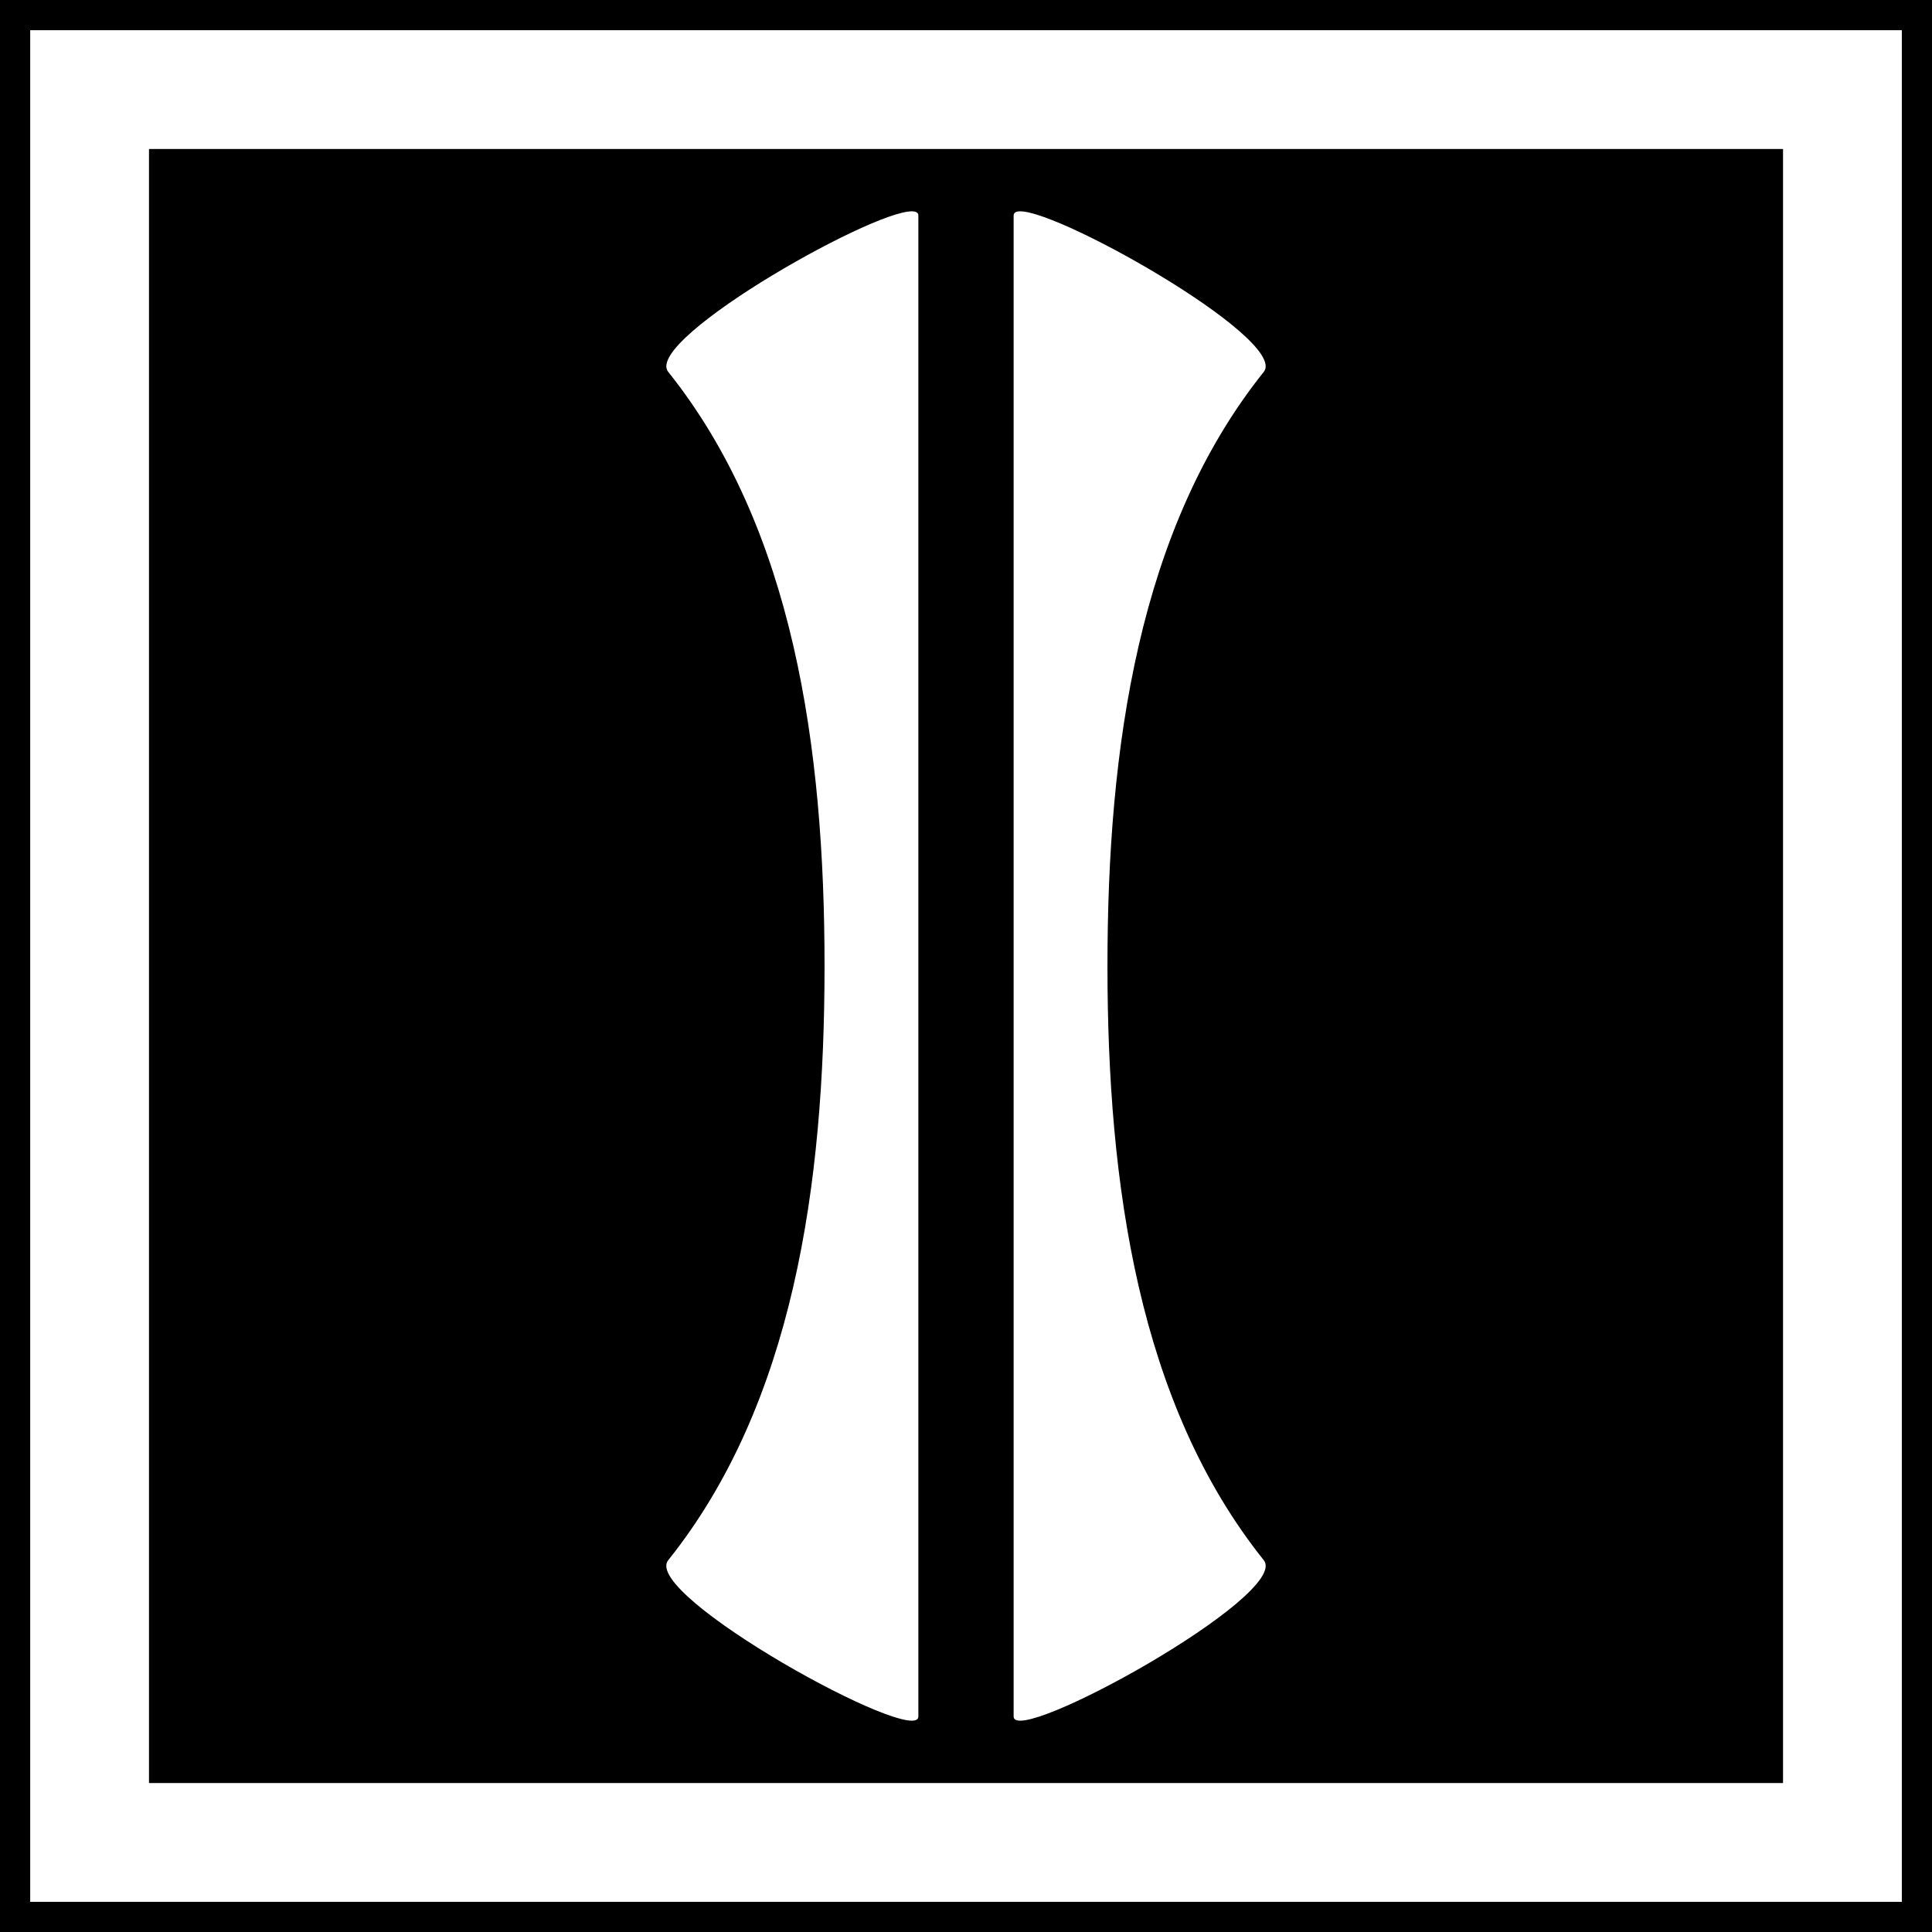 <?xml version="1.0" encoding="UTF-8" standalone="no"?>
<svg
   xmlns:dc="http://purl.org/dc/elements/1.1/"
   xmlns:cc="http://creativecommons.org/ns#"
   xmlns:rdf="http://www.w3.org/1999/02/22-rdf-syntax-ns#"
   xmlns:svg="http://www.w3.org/2000/svg"
   xmlns="http://www.w3.org/2000/svg"
   xmlns:sodipodi="http://sodipodi.sourceforge.net/DTD/sodipodi-0.dtd"
   xmlns:inkscape="http://www.inkscape.org/namespaces/inkscape"
   id="svg2"
   version="1.1"
   width="64"
   height="64"
   sodipodi:docname="pan_bpfin.svg"
   inkscape:version="1.1-dev (ccb98c3c56, 2020-01-19)">
  <sodipodi:namedview
     pagecolor="#ffffff"
     bordercolor="#666666"
     inkscape:document-rotation="0"
     borderopacity="1"
     objecttolerance="10"
     gridtolerance="10"
     guidetolerance="10"
     inkscape:pageopacity="0"
     inkscape:pageshadow="2"
     inkscape:window-width="1920"
     inkscape:window-height="1024"
     id="namedview14"
     showgrid="true"
     inkscape:zoom="8"
     inkscape:cx="-0.038446806"
     inkscape:cy="36.85791"
     inkscape:window-x="0"
     inkscape:window-y="28"
     inkscape:window-maximized="1"
     inkscape:current-layer="svg2">
    <inkscape:grid
       type="xygrid"
       id="grid875"
       spacingx="0.64"
       spacingy="0.64" />
  </sodipodi:namedview>
  <defs
     id="defs6" />
  <rect
     y="0"
     x="0"
     height="64"
     width="64"
     id="rect2987"
     style="fill:#000000;fill-opacity:1;fill-rule:nonzero;stroke:none;stroke-width:0.637" />
  <rect
     y="2.968"
     x="2.968"
     height="58.065"
     width="58.065"
     id="rect2989"
     style="fill:none;stroke:#ffffff;stroke-width:3.935;stroke-miterlimit:4;stroke-dasharray:none;stroke-opacity:1" />
  <g
     transform="rotate(90,31.2,31.2)"
     id="g867">
    <path
       id="rect855"
       style="vector-effect:none;fill:#ffffff;stroke-width:9.711;stroke-linecap:square;stroke-miterlimit:6;paint-order:markers stroke fill;stop-color:#000000"
       d="m 12.061,20.48 c -1.496,0.257 -5.893,8.342 -4.922,8.342 H 32.002 56.861 c 1.036,0 -4.034,-9.201 -5.178,-8.286 -5.179,4.143 -12.431,5.178 -19.682,5.178 -7.251,0 -14.502,-1.035 -19.682,-5.178 -0.071,-0.057 -0.159,-0.074 -0.259,-0.057 z"
       inkscape:connector-curvature="0" />
    <path
       inkscape:connector-curvature="0"
       d="M 12.061,40.32 C 10.565,40.063 6.167,31.978 7.139,31.978 H 32.002 56.861 c 1.036,0 -4.034,9.201 -5.178,8.286 -5.179,-4.143 -12.431,-5.178 -19.682,-5.178 -7.251,0 -14.502,1.035 -19.682,5.178 -0.071,0.057 -0.159,0.074 -0.259,0.057 z"
       style="vector-effect:none;fill:#ffffff;stroke-width:9.711;stroke-linecap:square;stroke-miterlimit:6;paint-order:markers stroke fill;stop-color:#000000"
       id="path863" />
  </g>
</svg>
